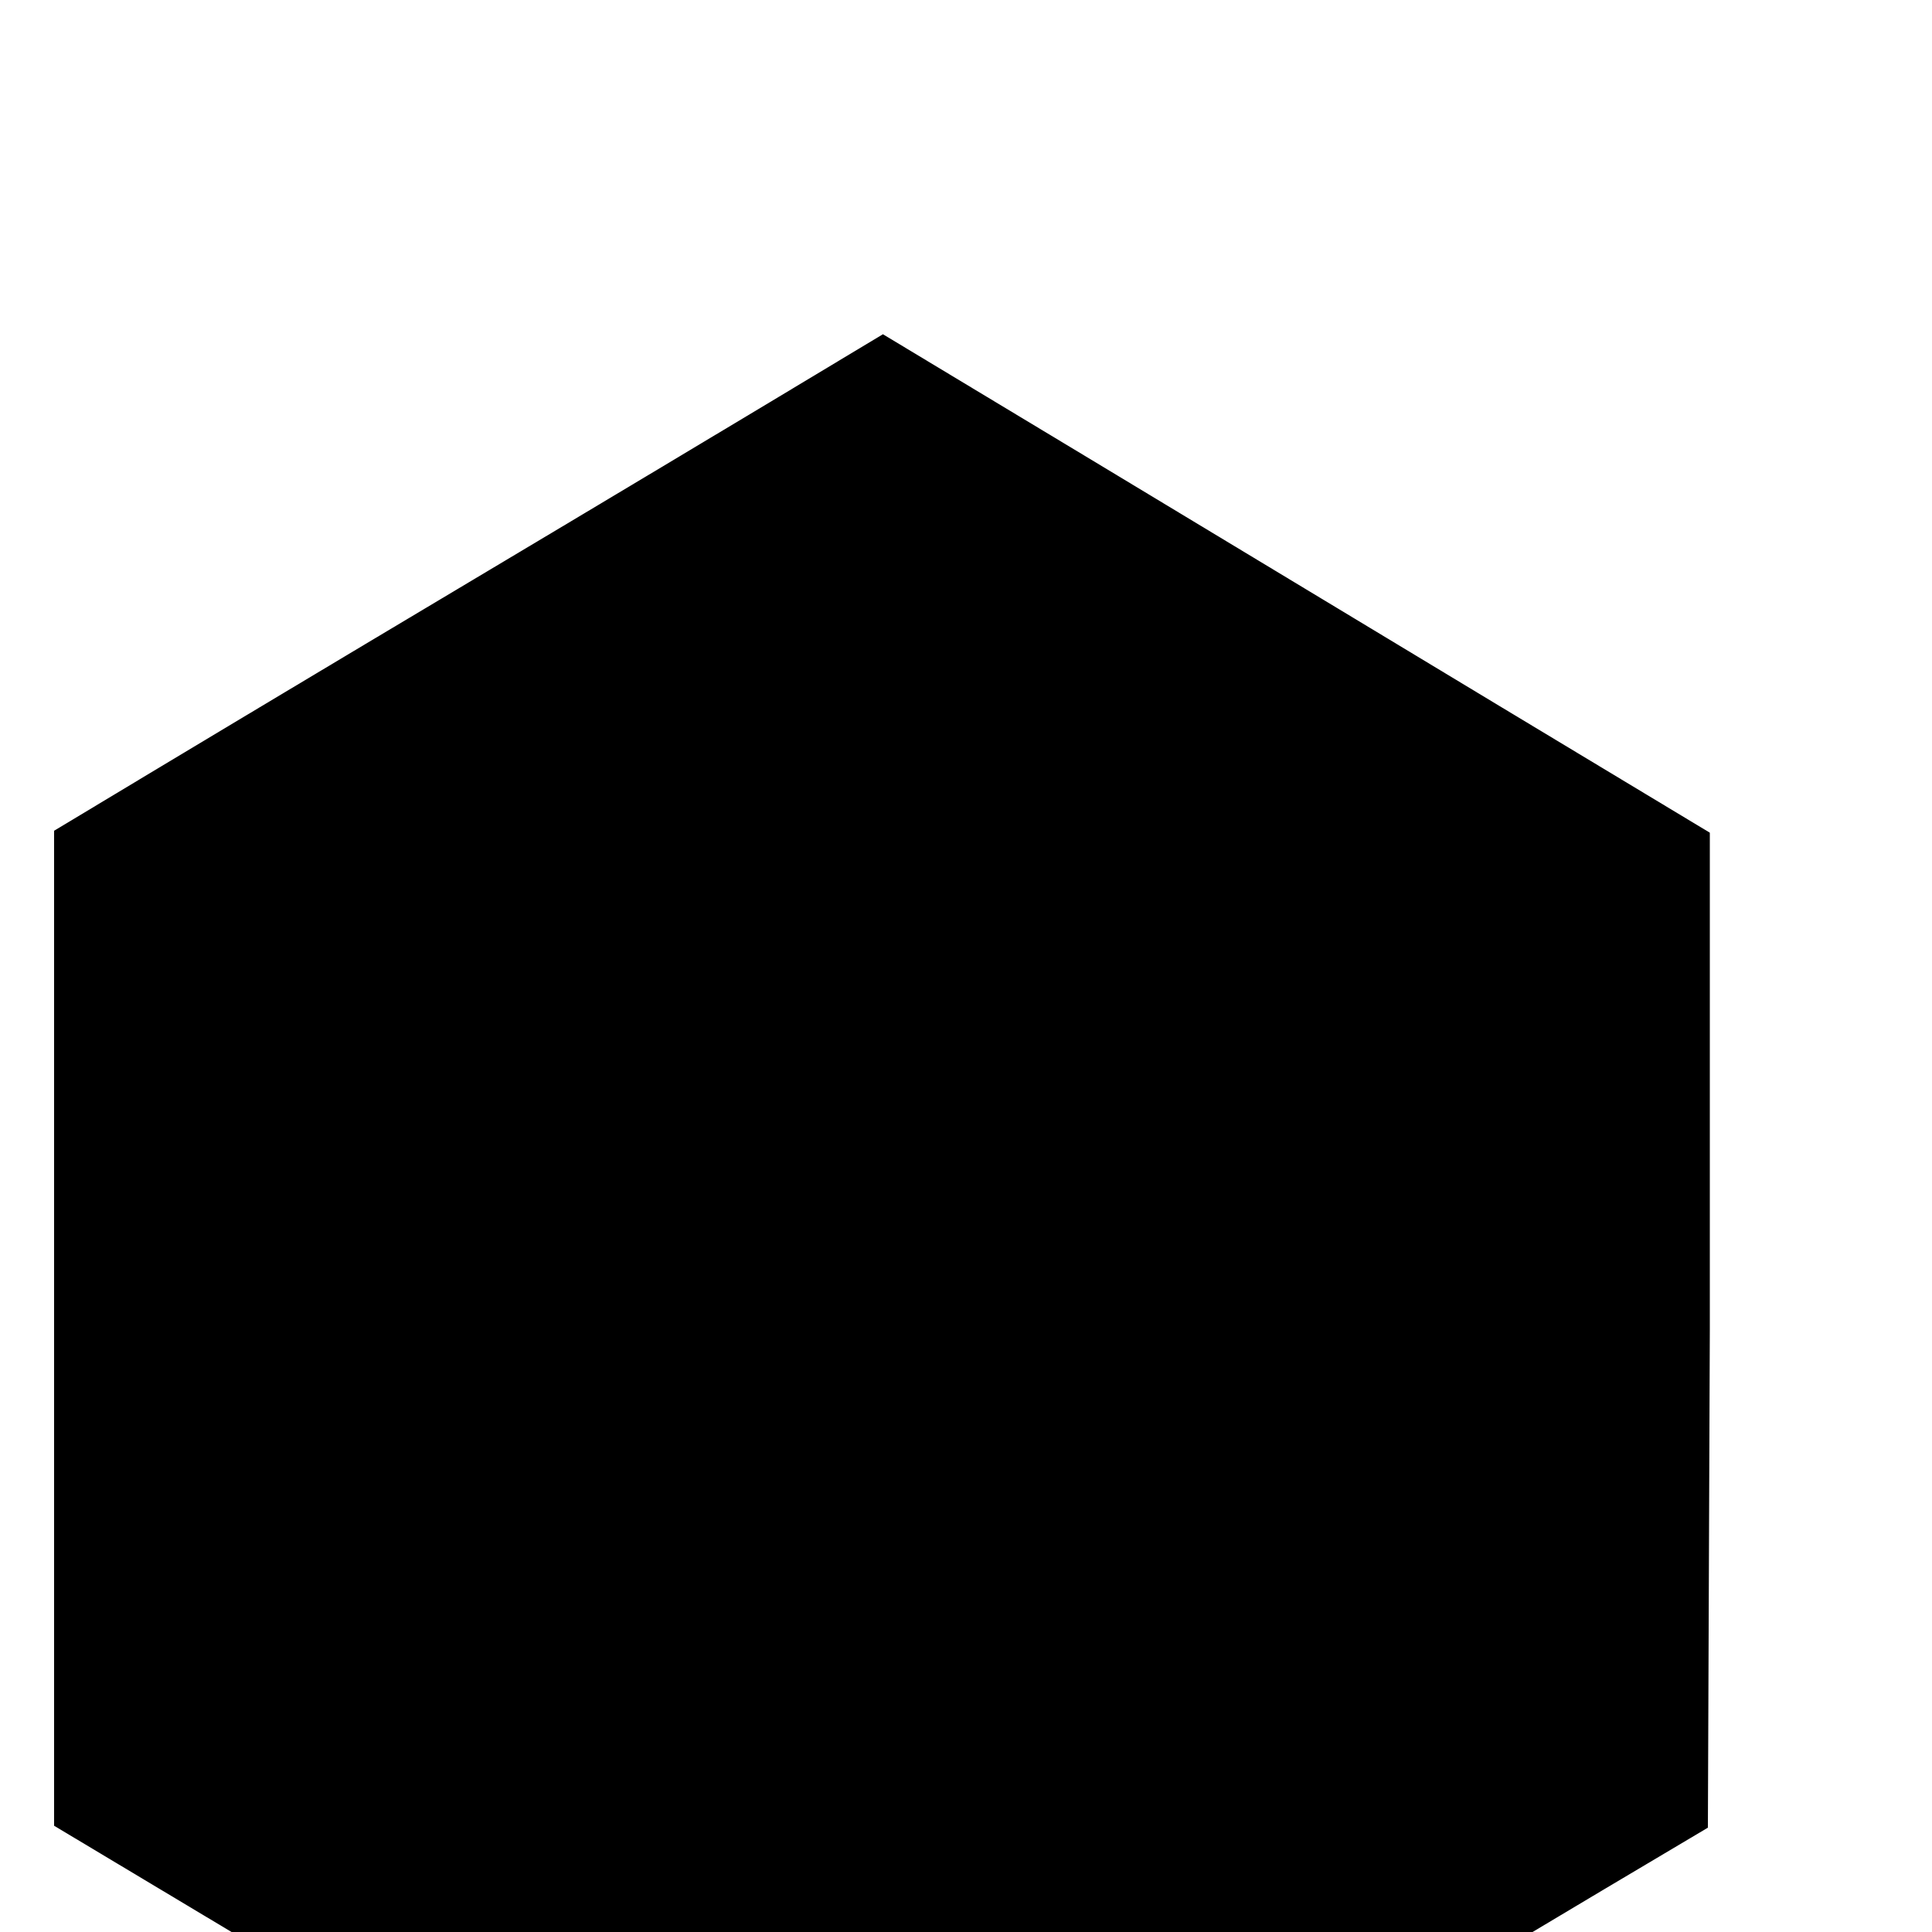 <svg xmlns="http://www.w3.org/2000/svg" viewBox="0 -201 1000 1000"><path fill="currentColor" d="M457-28q108 65 214 129t214 129v257.5L884 745q-108 64-214 128t-214 128q-108-65-214.5-129T28 744V229q108-65 214.5-128.5T457-28z"/></svg>
